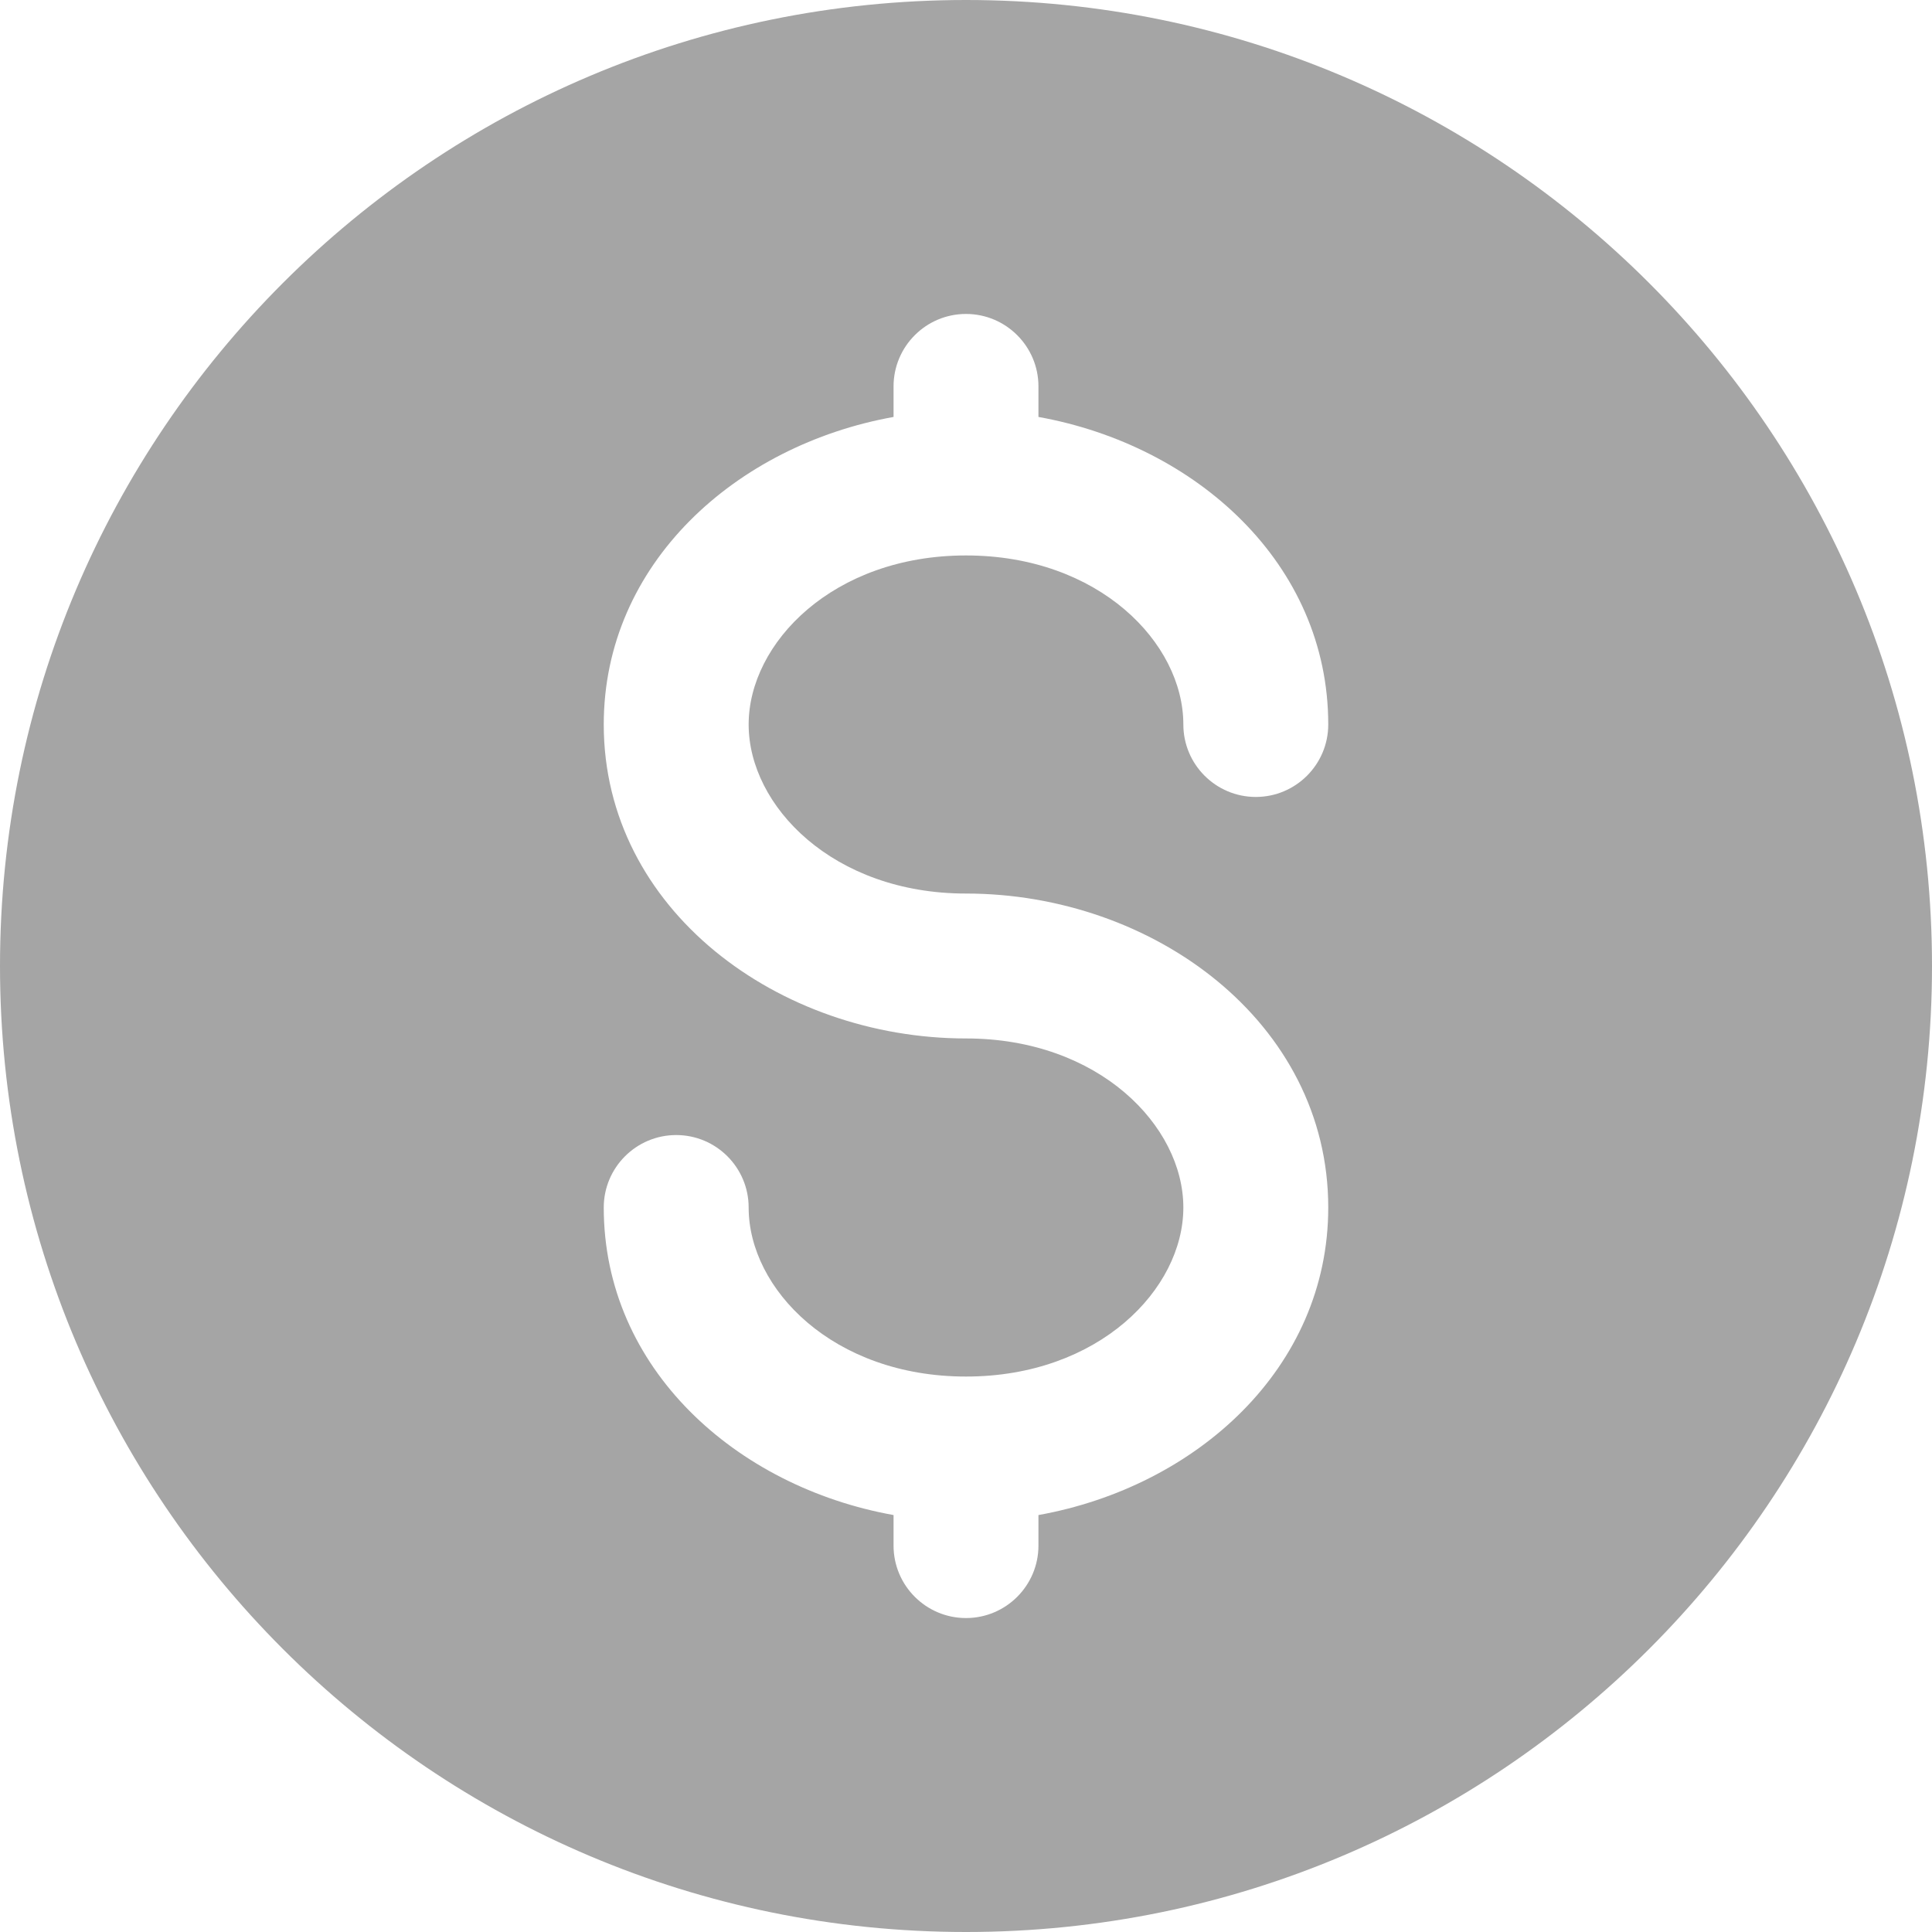 <svg xmlns="http://www.w3.org/2000/svg" width="16" height="16" viewBox="0 0 16 16" fill="none">
  <path fill-rule="evenodd" clip-rule="evenodd" d="M8 16C12.418 16 16 12.418 16 8C16 3.582 12.418 0 8 0C3.582 0 0 3.582 0 8C0 12.418 3.582 16 8 16ZM8.6 3.2C8.6 2.869 8.331 2.6 8 2.6C7.669 2.6 7.4 2.869 7.4 3.2V3.453C6.096 3.687 5 4.667 5 6C5 7.534 6.45 8.6 8 8.6C9.101 8.6 9.8 9.325 9.8 10C9.8 10.675 9.101 11.4 8 11.4C6.899 11.4 6.2 10.675 6.2 10C6.2 9.669 5.931 9.4 5.6 9.4C5.269 9.4 5 9.669 5 10C5 11.333 6.096 12.313 7.4 12.547V12.8C7.4 13.131 7.669 13.4 8 13.4C8.331 13.4 8.6 13.131 8.6 12.8V12.547C9.904 12.313 11 11.333 11 10C11 8.466 9.55 7.4 8 7.4C6.899 7.4 6.2 6.675 6.2 6C6.2 5.325 6.899 4.6 8 4.6C9.101 4.6 9.8 5.325 9.8 6C9.8 6.331 10.069 6.6 10.4 6.6C10.731 6.6 11 6.331 11 6C11 4.667 9.904 3.687 8.6 3.453V3.2Z" fill="#A5A5A5"/>
</svg>